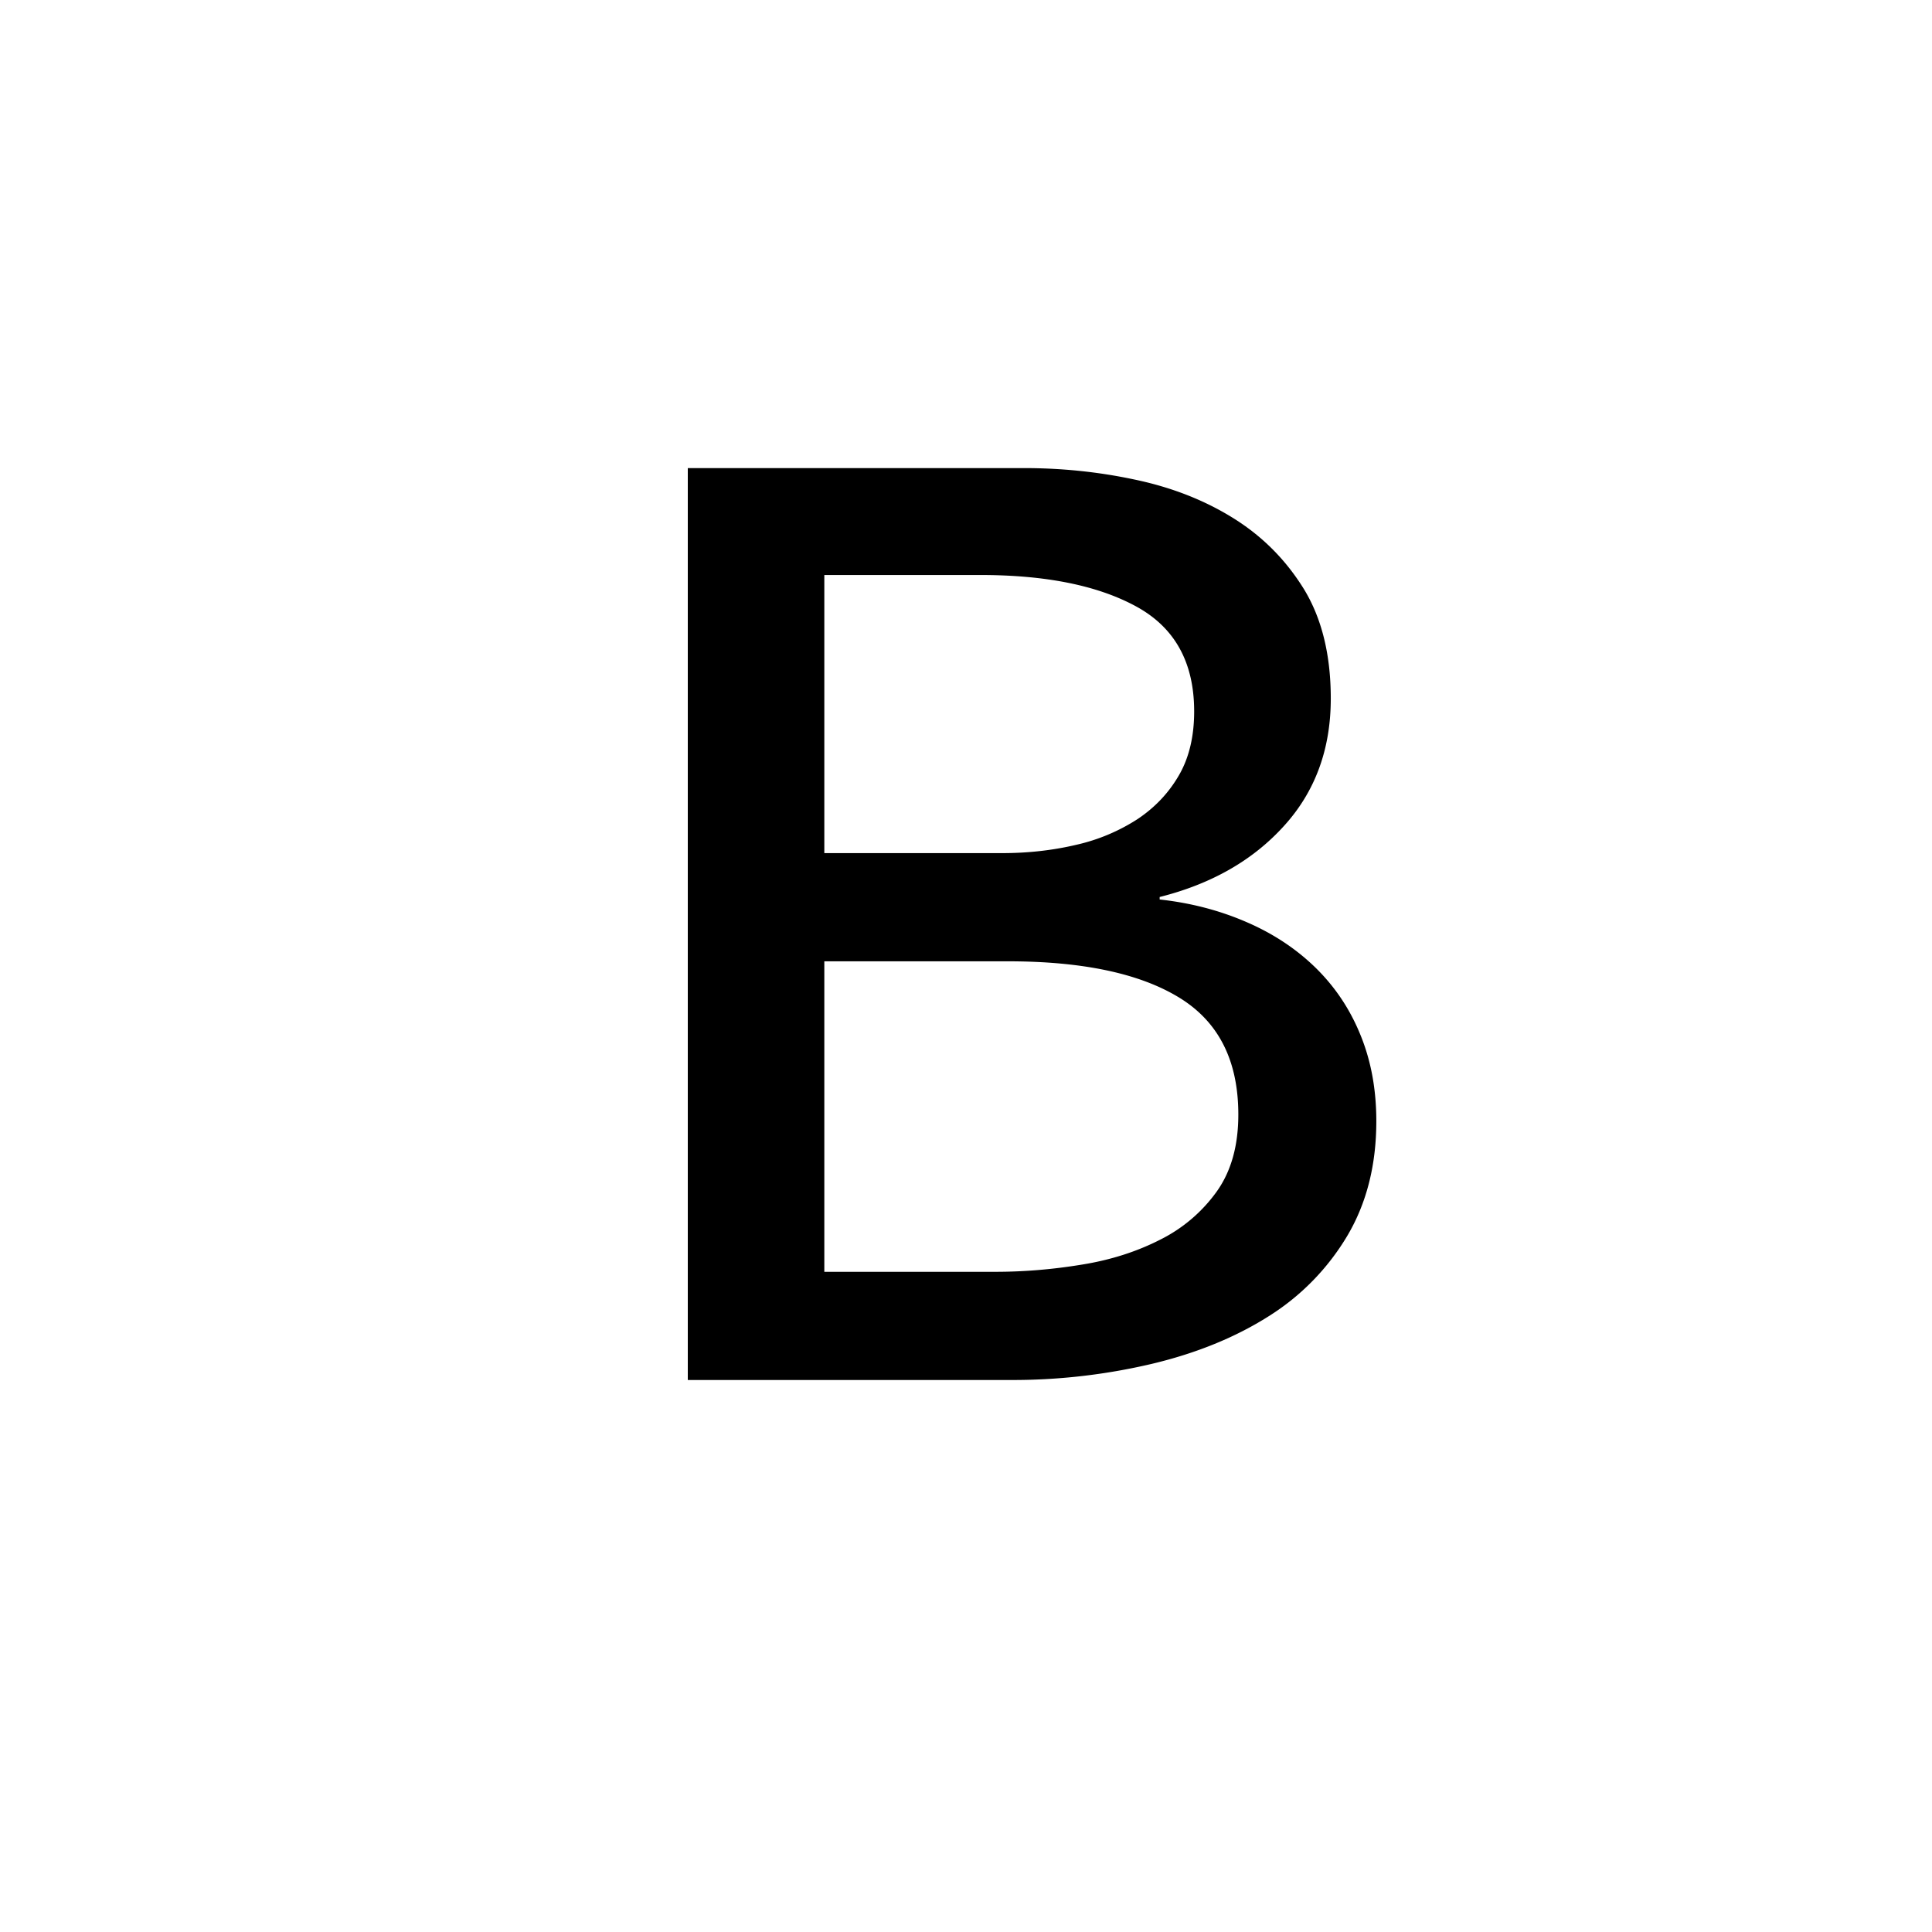 <svg xmlns="http://www.w3.org/2000/svg" viewBox="0 0 21 21"><path d="M7.476 5.088h3.66c.4 0 .8.04 1.199.125.4.084.758.224 1.072.42.316.197.57.453.766.77.194.318.292.714.292 1.19 0 .551-.17 1.013-.51 1.386-.34.375-.79.63-1.35.771v.027c.34.037.655.12.945.246.29.125.54.291.75.496.21.206.373.448.487.729.115.28.173.592.173.938 0 .476-.105.891-.315 1.246a2.6 2.6 0 0 1-.855.875c-.36.228-.782.401-1.268.517a6.591 6.591 0 0 1-1.551.176H7.476V5.088zM8.96 9.273h1.935c.28 0 .547-.03.802-.09a2.06 2.06 0 0 0 .668-.28c.19-.127.34-.286.45-.477.11-.19.165-.422.165-.693 0-.532-.21-.912-.63-1.141-.42-.229-.985-.342-1.695-.342H8.96v3.023zm0 4.551h1.86c.31 0 .622-.026.938-.078.314-.05.6-.142.854-.272a1.67 1.67 0 0 0 .615-.525c.156-.22.233-.498.233-.834 0-.588-.215-1.011-.645-1.273-.43-.262-1.05-.393-1.86-.393H8.96v3.375z"/></svg>